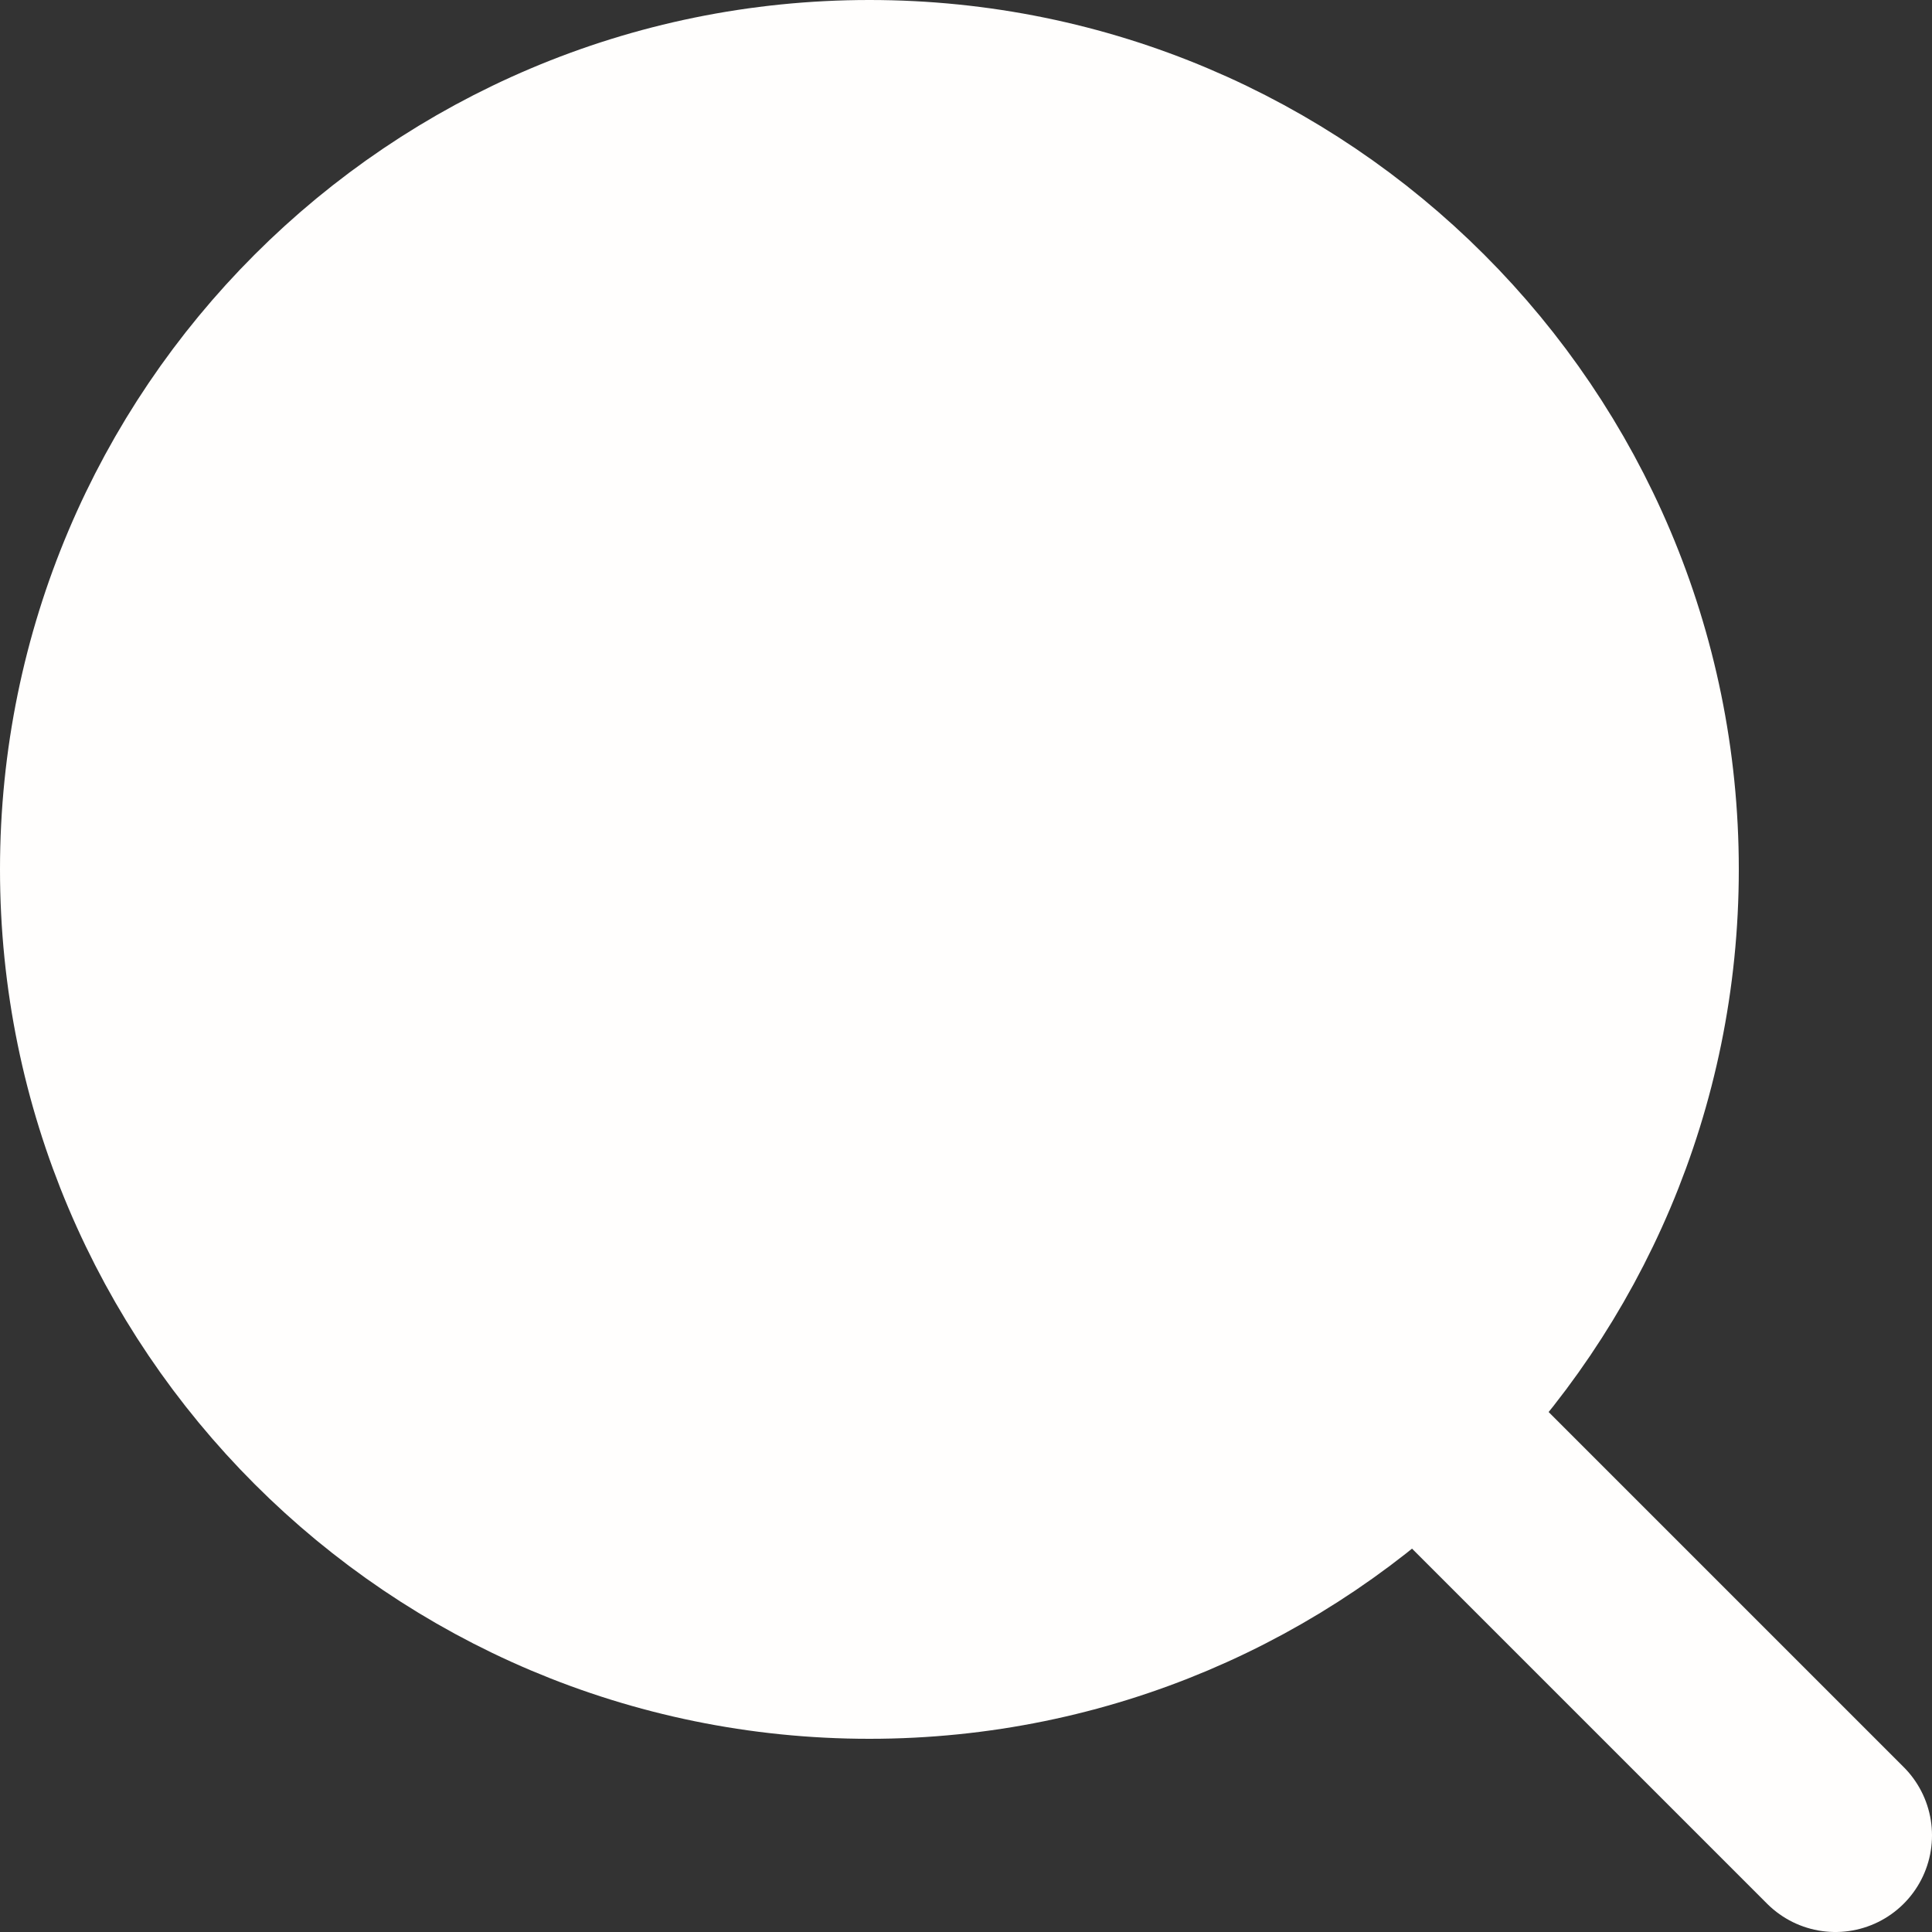 <svg width="16" height="16" viewBox="0 0 16 16" fill="#fffefd" xmlns="http://www.w3.org/2000/svg">
<rect x="0" y="0" width="16" height="16" fill="#333333" stroke="none"/>
<g clip-path="url(#clip0_5080_35921)">
<path d="M7.2 13.6C10.735 13.6 13.6 10.734 13.6 7.2C13.6 3.665 10.735 0.8 7.2 0.8C3.665 0.8 0.8 3.665 0.8 7.2C0.8 10.734 3.665 13.6 7.2 13.6Z" stroke="#fffefd" stroke-width="1.6" stroke-linecap="round" stroke-linejoin="round"/>
<path d="M15.2 15.2L11.72 11.72" stroke="#fffefd" stroke-width="1.6" stroke-linecap="round" stroke-linejoin="round"/>
</g>
<defs>
<clipPath id="clip0_5080_35921">
<rect width="16" height="16" fill="#fffefd" transform="translate(0)"/>
</clipPath>
</defs>
</svg>
